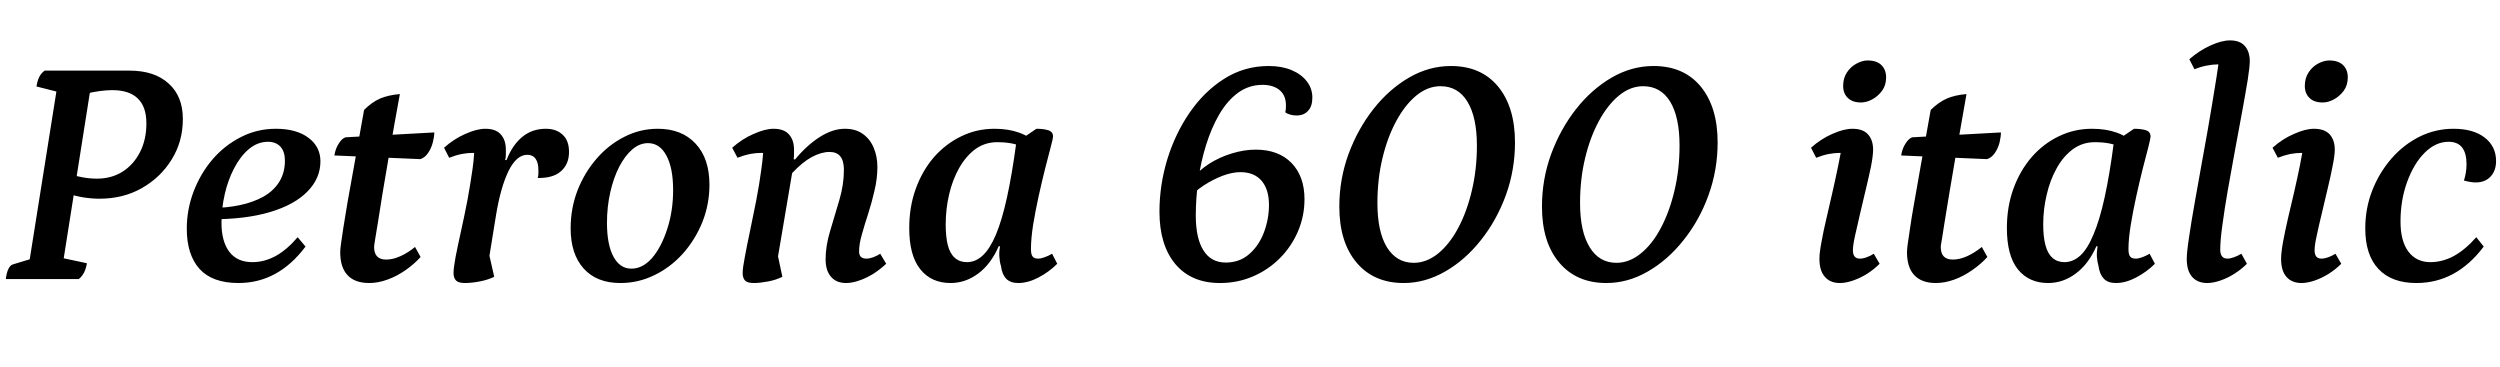 <svg xmlns="http://www.w3.org/2000/svg" xmlns:xlink="http://www.w3.org/1999/xlink" width="184.44" height="27.072"><path fill="black" d="M5.02 14.28L5.30 12.89Q5.54 12.98 6.08 13.08Q6.62 13.18 7.15 13.18L7.15 13.18Q8.23 13.18 9.05 12.66Q9.86 12.14 10.33 11.22Q10.80 10.30 10.80 9.10L10.80 9.10Q10.80 7.87 10.16 7.26Q9.53 6.65 8.28 6.65L8.28 6.65Q7.87 6.65 7.34 6.72Q6.82 6.79 6.24 6.94L6.24 6.94L6.67 6.58L4.61 19.63L4.25 18.96L6.41 19.42Q6.29 20.21 5.81 20.59L5.81 20.59L0.43 20.59Q0.48 20.14 0.61 19.86Q0.74 19.58 0.94 19.51L0.94 19.51L2.59 19.01L2.14 19.46L4.22 6.38L4.51 6.84L2.69 6.38Q2.76 5.95 2.89 5.69Q3.02 5.42 3.29 5.21L3.29 5.21L9.55 5.21Q11.40 5.21 12.44 6.16Q13.49 7.10 13.49 8.78L13.49 8.78Q13.49 10.44 12.67 11.76Q11.86 13.08 10.48 13.87Q9.10 14.66 7.34 14.66L7.34 14.66Q6.77 14.66 6.13 14.56Q5.50 14.45 5.02 14.28L5.02 14.28ZM17.59 20.88L17.59 20.88Q15.67 20.88 14.72 19.84Q13.78 18.79 13.78 16.87L13.78 16.87Q13.78 15.46 14.28 14.14Q14.78 12.82 15.67 11.77Q16.56 10.73 17.76 10.12Q18.96 9.50 20.35 9.50L20.35 9.50Q21.86 9.50 22.75 10.16Q23.64 10.82 23.64 11.90L23.64 11.90Q23.64 13.15 22.69 14.12Q21.74 15.10 19.94 15.64Q18.14 16.18 15.58 16.18L15.58 16.18L15.62 15.34Q16.75 15.34 17.71 15.13Q18.67 14.93 19.43 14.51Q20.18 14.09 20.60 13.42Q21.02 12.74 21.02 11.86L21.02 11.86Q21.02 11.18 20.69 10.82Q20.35 10.46 19.78 10.46L19.78 10.46Q19.01 10.46 18.37 10.99Q17.74 11.52 17.28 12.40Q16.82 13.27 16.58 14.33Q16.34 15.38 16.34 16.44L16.34 16.44Q16.34 17.81 16.92 18.58Q17.50 19.34 18.62 19.34L18.62 19.34Q19.51 19.34 20.35 18.88Q21.19 18.41 21.96 17.50L21.96 17.50L22.54 18.19Q21.53 19.54 20.29 20.21Q19.06 20.88 17.59 20.88ZM27.24 20.88L27.24 20.88Q26.18 20.88 25.64 20.30Q25.10 19.73 25.10 18.60L25.10 18.60Q25.10 18.38 25.16 17.96Q25.22 17.54 25.33 16.81Q25.44 16.08 25.64 14.92Q25.85 13.75 26.15 12.08Q26.45 10.42 26.86 8.11L26.86 8.11Q27.43 7.54 28.04 7.27Q28.66 7.01 29.50 6.94L29.50 6.94Q29.06 9.34 28.75 11.16Q28.44 12.98 28.22 14.28Q28.01 15.58 27.88 16.42Q27.74 17.26 27.67 17.69Q27.60 18.12 27.60 18.22L27.60 18.22Q27.60 19.15 28.49 19.15L28.49 19.15Q28.99 19.15 29.54 18.90Q30.10 18.65 30.62 18.22L30.62 18.22L31.03 18.96Q30.55 19.49 29.92 19.93Q29.28 20.38 28.58 20.63Q27.89 20.88 27.24 20.88ZM31.01 11.74L31.01 11.74L24.67 11.47Q24.74 10.99 24.98 10.61Q25.22 10.22 25.49 10.13L25.49 10.13L32.04 9.77Q32.04 10.08 31.93 10.51Q31.82 10.94 31.58 11.29Q31.34 11.64 31.01 11.74ZM34.30 20.88L34.30 20.88Q33.82 20.88 33.64 20.69Q33.46 20.50 33.46 20.14L33.46 20.14Q33.46 19.78 33.61 18.96Q33.77 18.14 34.01 17.06Q34.25 15.98 34.48 14.80Q34.70 13.61 34.86 12.48Q35.02 11.35 34.99 10.49L34.99 10.49L35.81 11.45Q35.74 11.38 35.47 11.33Q35.21 11.28 34.90 11.28L34.90 11.28Q34.51 11.28 34.07 11.36Q33.62 11.45 33.14 11.64L33.14 11.64L32.76 10.90Q33.48 10.25 34.33 9.88Q35.18 9.50 35.81 9.50L35.81 9.50Q36.58 9.50 36.95 9.92Q37.32 10.34 37.32 11.04L37.32 11.04Q37.32 11.21 37.32 11.40Q37.32 11.59 37.27 11.81L37.27 11.81L37.37 11.81Q37.80 10.70 38.53 10.10Q39.26 9.50 40.27 9.50L40.27 9.50Q41.04 9.50 41.51 9.94Q41.98 10.37 41.98 11.21L41.98 11.21Q41.98 12.10 41.40 12.62Q40.82 13.15 39.67 13.13L39.67 13.13Q39.72 12.96 39.72 12.82Q39.72 12.67 39.72 12.53L39.72 12.53Q39.72 12.02 39.52 11.72Q39.31 11.42 38.90 11.42L38.90 11.42Q38.11 11.42 37.52 12.61Q36.94 13.80 36.60 15.84L36.60 15.84L36.02 19.42L35.93 18.07L36.46 20.42Q36.02 20.64 35.41 20.76Q34.80 20.88 34.30 20.88ZM45.77 20.88L45.77 20.88Q44.02 20.88 43.06 19.81Q42.10 18.74 42.10 16.85L42.10 16.85Q42.10 15.36 42.61 14.04Q43.13 12.72 44.02 11.70Q44.90 10.68 46.07 10.09Q47.23 9.50 48.53 9.50L48.53 9.50Q50.30 9.50 51.32 10.60Q52.34 11.69 52.34 13.63L52.34 13.63Q52.34 15.07 51.82 16.38Q51.29 17.69 50.38 18.71Q49.46 19.73 48.28 20.30Q47.09 20.88 45.77 20.88ZM46.58 19.82L46.58 19.82Q47.42 19.82 48.11 19.03Q48.79 18.24 49.22 16.91Q49.66 15.58 49.66 14.02L49.66 14.02Q49.66 12.38 49.16 11.47Q48.67 10.56 47.81 10.56L47.81 10.56Q47.18 10.56 46.64 11.03Q46.10 11.50 45.68 12.31Q45.26 13.13 45.02 14.20Q44.78 15.26 44.78 16.44L44.78 16.44Q44.78 18.05 45.26 18.94Q45.74 19.82 46.58 19.82ZM55.61 20.88L55.61 20.88Q55.13 20.88 54.96 20.69Q54.79 20.50 54.79 20.14L54.79 20.14Q54.79 19.78 54.95 18.96Q55.10 18.14 55.33 17.06Q55.56 15.98 55.79 14.80Q56.02 13.61 56.17 12.48Q56.33 11.35 56.33 10.49L56.33 10.49L57.07 11.45Q57 11.38 56.74 11.33Q56.47 11.28 56.16 11.28L56.16 11.28Q55.78 11.28 55.33 11.36Q54.89 11.45 54.41 11.64L54.41 11.64L54.02 10.90Q54.74 10.25 55.60 9.88Q56.45 9.50 57.07 9.50L57.07 9.50Q57.84 9.50 58.21 9.92Q58.58 10.34 58.58 11.04L58.58 11.04Q58.58 11.18 58.58 11.36Q58.58 11.54 58.56 11.76L58.56 11.76L58.66 11.76Q59.54 10.70 60.49 10.10Q61.44 9.50 62.33 9.50L62.33 9.50Q63.14 9.50 63.67 9.89Q64.20 10.27 64.46 10.91Q64.73 11.54 64.73 12.31L64.73 12.31Q64.73 13.18 64.52 14.05Q64.32 14.93 64.06 15.74Q63.79 16.56 63.59 17.28Q63.38 18 63.38 18.55L63.38 18.55Q63.38 19.08 63.91 19.08L63.91 19.08Q64.15 19.08 64.42 18.98Q64.68 18.89 64.94 18.72L64.94 18.72L65.38 19.46Q64.94 19.87 64.43 20.20Q63.91 20.52 63.38 20.70Q62.86 20.88 62.42 20.88L62.42 20.88Q61.70 20.88 61.31 20.42Q60.91 19.97 60.91 19.13L60.91 19.13Q60.91 18.12 61.25 17.02Q61.58 15.91 61.92 14.77Q62.26 13.63 62.26 12.53L62.26 12.53Q62.26 11.86 61.99 11.53Q61.73 11.21 61.20 11.21L61.20 11.21Q60.60 11.21 59.90 11.58Q59.21 11.95 58.44 12.77L58.44 12.77L57.29 19.56L57.22 18.07L57.72 20.42Q57.24 20.66 56.64 20.77Q56.04 20.88 55.61 20.88ZM70.13 20.88L70.13 20.88Q68.71 20.88 67.90 19.87Q67.08 18.86 67.08 16.82L67.08 16.82Q67.08 15.26 67.56 13.93Q68.04 12.60 68.90 11.60Q69.77 10.61 70.91 10.06Q72.05 9.50 73.37 9.50L73.37 9.50Q74.40 9.50 75.20 9.79Q76.01 10.08 76.68 10.75L76.68 10.75L76.44 11.57Q76.15 11.30 75.50 10.90Q74.86 10.49 73.56 10.49L73.56 10.49Q72.67 10.49 71.96 11.00Q71.26 11.52 70.76 12.40Q70.27 13.27 70.02 14.35Q69.77 15.43 69.77 16.56L69.77 16.56Q69.77 17.45 69.92 18.07Q70.08 18.70 70.44 19.02Q70.80 19.34 71.33 19.34L71.33 19.34Q71.98 19.34 72.50 18.85Q73.03 18.36 73.48 17.30Q73.92 16.25 74.29 14.57Q74.66 12.89 74.98 10.51L74.98 10.51L76.46 9.50Q76.99 9.50 77.34 9.61Q77.69 9.72 77.69 10.08L77.69 10.08Q77.69 10.20 77.52 10.84Q77.35 11.47 77.11 12.42Q76.87 13.37 76.63 14.46Q76.39 15.55 76.22 16.58Q76.06 17.62 76.06 18.38L76.06 18.38Q76.06 18.77 76.18 18.92Q76.30 19.08 76.58 19.08L76.58 19.08Q76.80 19.08 77.06 18.98Q77.33 18.89 77.62 18.72L77.62 18.72L78 19.46Q77.40 20.06 76.62 20.47Q75.84 20.88 75.12 20.88L75.12 20.88Q74.54 20.88 74.23 20.56Q73.92 20.23 73.85 19.63L73.85 19.63Q73.75 19.32 73.73 18.95Q73.70 18.58 73.78 18.17L73.78 18.17L73.68 18.17Q73.10 19.49 72.17 20.18Q71.23 20.88 70.13 20.88ZM90 20.88L90 20.88Q87.89 20.88 86.71 19.48Q85.54 18.07 85.54 15.62L85.54 15.62Q85.54 13.66 86.12 11.75Q86.71 9.84 87.78 8.29Q88.85 6.74 90.32 5.81Q91.80 4.87 93.60 4.87L93.60 4.87Q94.56 4.87 95.28 5.17Q96 5.47 96.41 6.00Q96.82 6.53 96.82 7.20L96.82 7.20Q96.82 7.85 96.50 8.18Q96.19 8.52 95.66 8.52L95.66 8.52Q95.42 8.52 95.20 8.46Q94.97 8.40 94.82 8.28L94.82 8.28Q94.85 8.18 94.86 8.08Q94.87 7.97 94.87 7.87L94.87 7.87Q94.90 7.08 94.43 6.67Q93.96 6.26 93.14 6.26L93.14 6.26Q92.14 6.26 91.33 6.85Q90.53 7.44 89.94 8.46Q89.35 9.48 88.97 10.73Q88.58 11.98 88.40 13.32Q88.22 14.66 88.22 15.89L88.22 15.89Q88.22 17.59 88.79 18.48Q89.35 19.37 90.43 19.37L90.43 19.37Q91.46 19.37 92.17 18.74Q92.88 18.12 93.25 17.14Q93.62 16.15 93.62 15.12L93.62 15.12Q93.62 13.97 93.07 13.33Q92.52 12.70 91.51 12.70L91.51 12.70Q90.91 12.70 90.19 12.97Q89.47 13.25 88.81 13.68Q88.15 14.11 87.72 14.62L87.72 14.62L87.94 13.20Q88.44 12.58 89.21 12.08Q89.98 11.59 90.88 11.32Q91.78 11.04 92.64 11.04L92.64 11.04Q94.32 11.04 95.28 12.02Q96.24 13.01 96.24 14.69L96.24 14.69Q96.24 15.96 95.75 17.09Q95.26 18.22 94.40 19.07Q93.55 19.92 92.42 20.40Q91.30 20.88 90 20.88ZM103.56 20.88L103.56 20.88Q101.35 20.88 100.08 19.37Q98.81 17.86 98.81 15.24L98.81 15.24Q98.81 13.22 99.49 11.36Q100.18 9.50 101.33 8.04Q102.48 6.58 103.96 5.72Q105.43 4.87 107.04 4.87L107.04 4.87Q109.27 4.87 110.52 6.38Q111.77 7.90 111.77 10.51L111.77 10.51Q111.77 12.53 111.10 14.39Q110.42 16.25 109.26 17.71Q108.10 19.18 106.62 20.03Q105.14 20.88 103.56 20.88ZM104.30 19.39L104.30 19.39Q105.24 19.39 106.09 18.71Q106.94 18.02 107.58 16.82Q108.22 15.62 108.59 14.05Q108.96 12.48 108.96 10.75L108.96 10.75Q108.96 8.64 108.26 7.50Q107.57 6.36 106.27 6.36L106.27 6.36Q105.34 6.36 104.50 7.04Q103.66 7.73 103.01 8.93Q102.36 10.13 101.99 11.68Q101.62 13.22 101.62 14.98L101.62 14.98Q101.62 17.09 102.32 18.24Q103.03 19.39 104.30 19.39ZM118.51 20.88L118.51 20.88Q116.30 20.88 115.03 19.37Q113.76 17.86 113.76 15.24L113.76 15.24Q113.76 13.22 114.44 11.36Q115.13 9.50 116.28 8.04Q117.43 6.58 118.91 5.72Q120.38 4.87 121.99 4.87L121.99 4.87Q124.22 4.87 125.47 6.38Q126.72 7.90 126.72 10.51L126.72 10.51Q126.72 12.53 126.05 14.39Q125.38 16.25 124.21 17.71Q123.05 19.18 121.57 20.03Q120.10 20.88 118.51 20.88ZM119.26 19.39L119.26 19.39Q120.19 19.39 121.04 18.71Q121.90 18.02 122.53 16.82Q123.17 15.62 123.54 14.05Q123.91 12.48 123.91 10.75L123.91 10.75Q123.91 8.64 123.22 7.50Q122.52 6.36 121.22 6.36L121.22 6.36Q120.29 6.36 119.45 7.04Q118.61 7.73 117.96 8.93Q117.31 10.13 116.94 11.68Q116.57 13.22 116.57 14.98L116.57 14.98Q116.57 17.09 117.28 18.24Q117.98 19.39 119.26 19.39ZM135.74 20.88L135.74 20.88Q135.02 20.88 134.63 20.42Q134.23 19.97 134.23 19.10L134.23 19.10Q134.23 18.65 134.38 17.86Q134.52 17.06 134.75 16.10Q134.98 15.14 135.20 14.14Q135.43 13.13 135.62 12.20Q135.82 11.28 135.89 10.61L135.89 10.61L136.66 11.45Q136.54 11.38 136.30 11.33Q136.06 11.28 135.74 11.28L135.74 11.28Q135.36 11.28 134.92 11.36Q134.47 11.45 133.99 11.64L133.99 11.64L133.61 10.90Q134.33 10.25 135.18 9.88Q136.03 9.50 136.66 9.50L136.66 9.50Q137.45 9.50 137.82 9.92Q138.19 10.34 138.19 11.04L138.19 11.04Q138.19 11.47 138.04 12.25Q137.88 13.03 137.66 13.94Q137.45 14.86 137.23 15.76Q137.02 16.66 136.86 17.38Q136.70 18.10 136.70 18.46L136.70 18.46Q136.70 19.08 137.21 19.08L137.21 19.08Q137.45 19.08 137.71 18.98Q137.98 18.89 138.24 18.72L138.24 18.72L138.67 19.46Q138.26 19.87 137.75 20.20Q137.23 20.52 136.70 20.70Q136.18 20.88 135.74 20.88ZM137.30 7.56L137.30 7.56Q136.66 7.56 136.32 7.22Q135.98 6.89 135.98 6.34L135.98 6.34Q135.98 5.76 136.26 5.34Q136.54 4.92 136.97 4.69Q137.40 4.46 137.78 4.46L137.78 4.46Q138.46 4.46 138.80 4.80Q139.15 5.14 139.15 5.71L139.15 5.71Q139.15 6.29 138.85 6.70Q138.55 7.10 138.13 7.33Q137.71 7.56 137.30 7.56ZM142.82 20.88L142.82 20.88Q141.77 20.88 141.23 20.30Q140.69 19.73 140.69 18.60L140.69 18.60Q140.69 18.38 140.75 17.96Q140.81 17.54 140.92 16.81Q141.02 16.08 141.23 14.92Q141.43 13.75 141.73 12.08Q142.03 10.42 142.44 8.11L142.44 8.11Q143.02 7.54 143.63 7.27Q144.24 7.01 145.08 6.94L145.08 6.94Q144.65 9.34 144.34 11.16Q144.02 12.98 143.81 14.28Q143.59 15.58 143.46 16.42Q143.33 17.26 143.26 17.69Q143.18 18.12 143.18 18.22L143.18 18.22Q143.18 19.15 144.07 19.15L144.07 19.15Q144.58 19.15 145.13 18.90Q145.68 18.65 146.21 18.22L146.21 18.22L146.62 18.96Q146.14 19.49 145.50 19.93Q144.86 20.38 144.17 20.63Q143.47 20.88 142.82 20.88ZM146.59 11.74L146.59 11.74L140.26 11.47Q140.33 10.99 140.57 10.61Q140.81 10.22 141.07 10.13L141.07 10.13L147.62 9.77Q147.62 10.08 147.52 10.51Q147.41 10.94 147.17 11.29Q146.93 11.64 146.59 11.74ZM151.10 20.88L151.10 20.88Q149.69 20.88 148.87 19.87Q148.06 18.86 148.06 16.82L148.06 16.82Q148.06 15.26 148.54 13.93Q149.02 12.60 149.88 11.60Q150.74 10.61 151.88 10.06Q153.02 9.50 154.34 9.50L154.34 9.50Q155.38 9.50 156.18 9.79Q156.98 10.08 157.66 10.75L157.66 10.75L157.42 11.57Q157.13 11.30 156.48 10.90Q155.83 10.49 154.54 10.49L154.54 10.49Q153.65 10.49 152.94 11.00Q152.23 11.52 151.74 12.40Q151.25 13.27 151.00 14.35Q150.74 15.43 150.74 16.56L150.74 16.56Q150.74 17.45 150.90 18.07Q151.06 18.70 151.42 19.02Q151.78 19.34 152.30 19.34L152.30 19.34Q152.95 19.34 153.48 18.85Q154.01 18.36 154.45 17.30Q154.90 16.25 155.27 14.57Q155.64 12.89 155.95 10.51L155.95 10.51L157.44 9.50Q157.97 9.50 158.32 9.61Q158.66 9.72 158.66 10.08L158.66 10.08Q158.66 10.20 158.50 10.84Q158.33 11.47 158.09 12.42Q157.85 13.37 157.61 14.46Q157.37 15.55 157.20 16.58Q157.03 17.62 157.03 18.38L157.03 18.38Q157.03 18.77 157.15 18.92Q157.27 19.08 157.56 19.08L157.56 19.08Q157.78 19.08 158.04 18.98Q158.30 18.89 158.59 18.72L158.59 18.72L158.98 19.46Q158.38 20.06 157.60 20.47Q156.82 20.88 156.10 20.88L156.10 20.88Q155.52 20.88 155.21 20.56Q154.90 20.23 154.82 19.63L154.82 19.63Q154.73 19.32 154.70 18.95Q154.68 18.58 154.75 18.17L154.75 18.17L154.66 18.17Q154.08 19.49 153.14 20.18Q152.21 20.88 151.10 20.88ZM162.84 20.88L162.84 20.88Q162.12 20.88 161.72 20.42Q161.33 19.97 161.33 19.10L161.33 19.10Q161.33 18.60 161.50 17.50Q161.66 16.39 161.94 14.82Q162.22 13.25 162.55 11.41Q162.89 9.58 163.21 7.63Q163.54 5.69 163.80 3.84L163.80 3.84L164.57 4.94Q164.40 4.85 164.17 4.80Q163.94 4.75 163.63 4.75L163.63 4.75Q163.25 4.75 162.80 4.84Q162.36 4.92 161.90 5.11L161.90 5.11L161.52 4.37Q162.24 3.74 163.07 3.36Q163.90 2.98 164.52 2.98L164.52 2.98Q165.26 2.98 165.62 3.40Q165.98 3.82 165.98 4.51L165.98 4.51Q165.98 4.90 165.83 5.88Q165.67 6.86 165.42 8.22Q165.17 9.58 164.89 11.08Q164.62 12.58 164.36 14.02Q164.11 15.46 163.96 16.60Q163.80 17.74 163.80 18.41L163.80 18.41Q163.80 19.08 164.33 19.08L164.33 19.08Q164.54 19.08 164.81 18.98Q165.07 18.89 165.36 18.72L165.36 18.72L165.77 19.46Q165.36 19.87 164.84 20.20Q164.33 20.52 163.80 20.70Q163.27 20.88 162.84 20.88ZM169.80 20.88L169.80 20.88Q169.08 20.88 168.68 20.42Q168.29 19.97 168.29 19.10L168.29 19.10Q168.29 18.65 168.43 17.86Q168.58 17.06 168.80 16.10Q169.03 15.14 169.26 14.14Q169.49 13.13 169.68 12.20Q169.87 11.28 169.94 10.61L169.94 10.61L170.71 11.45Q170.59 11.38 170.35 11.33Q170.11 11.28 169.80 11.28L169.80 11.28Q169.42 11.28 168.97 11.36Q168.53 11.45 168.05 11.64L168.05 11.64L167.66 10.90Q168.38 10.25 169.24 9.88Q170.09 9.50 170.71 9.50L170.71 9.50Q171.50 9.50 171.88 9.92Q172.25 10.34 172.25 11.04L172.25 11.04Q172.25 11.47 172.09 12.25Q171.94 13.03 171.72 13.94Q171.50 14.86 171.29 15.76Q171.07 16.66 170.92 17.38Q170.76 18.10 170.76 18.46L170.76 18.46Q170.76 19.08 171.26 19.08L171.26 19.08Q171.50 19.08 171.77 18.98Q172.03 18.89 172.30 18.72L172.30 18.72L172.73 19.46Q172.32 19.87 171.80 20.20Q171.29 20.52 170.76 20.70Q170.23 20.88 169.80 20.88ZM171.36 7.56L171.36 7.56Q170.71 7.56 170.38 7.22Q170.04 6.89 170.04 6.34L170.04 6.34Q170.04 5.76 170.32 5.34Q170.59 4.92 171.02 4.69Q171.46 4.46 171.84 4.46L171.84 4.46Q172.51 4.46 172.86 4.80Q173.21 5.14 173.21 5.71L173.21 5.71Q173.21 6.29 172.91 6.70Q172.61 7.10 172.19 7.33Q171.77 7.56 171.36 7.56ZM178.27 20.88L178.27 20.88Q176.45 20.88 175.48 19.85Q174.50 18.82 174.50 16.85L174.50 16.85Q174.50 15.36 175.02 14.04Q175.54 12.72 176.44 11.69Q177.34 10.66 178.51 10.08Q179.69 9.50 181.01 9.50L181.01 9.50Q182.47 9.50 183.31 10.15Q184.15 10.80 184.15 11.88L184.15 11.88Q184.15 12.60 183.74 13.03Q183.34 13.46 182.64 13.46L182.64 13.46Q182.30 13.46 181.78 13.32L181.78 13.32Q181.97 12.72 181.97 12.12L181.97 12.12Q181.97 10.46 180.65 10.46L180.65 10.46Q179.69 10.46 178.88 11.27Q178.08 12.07 177.59 13.42Q177.10 14.76 177.10 16.34L177.10 16.34Q177.10 17.78 177.68 18.56Q178.27 19.34 179.30 19.34L179.30 19.34Q180.19 19.34 181.03 18.89Q181.87 18.43 182.69 17.50L182.69 17.50L183.24 18.19Q181.22 20.88 178.27 20.88Z"/></svg>